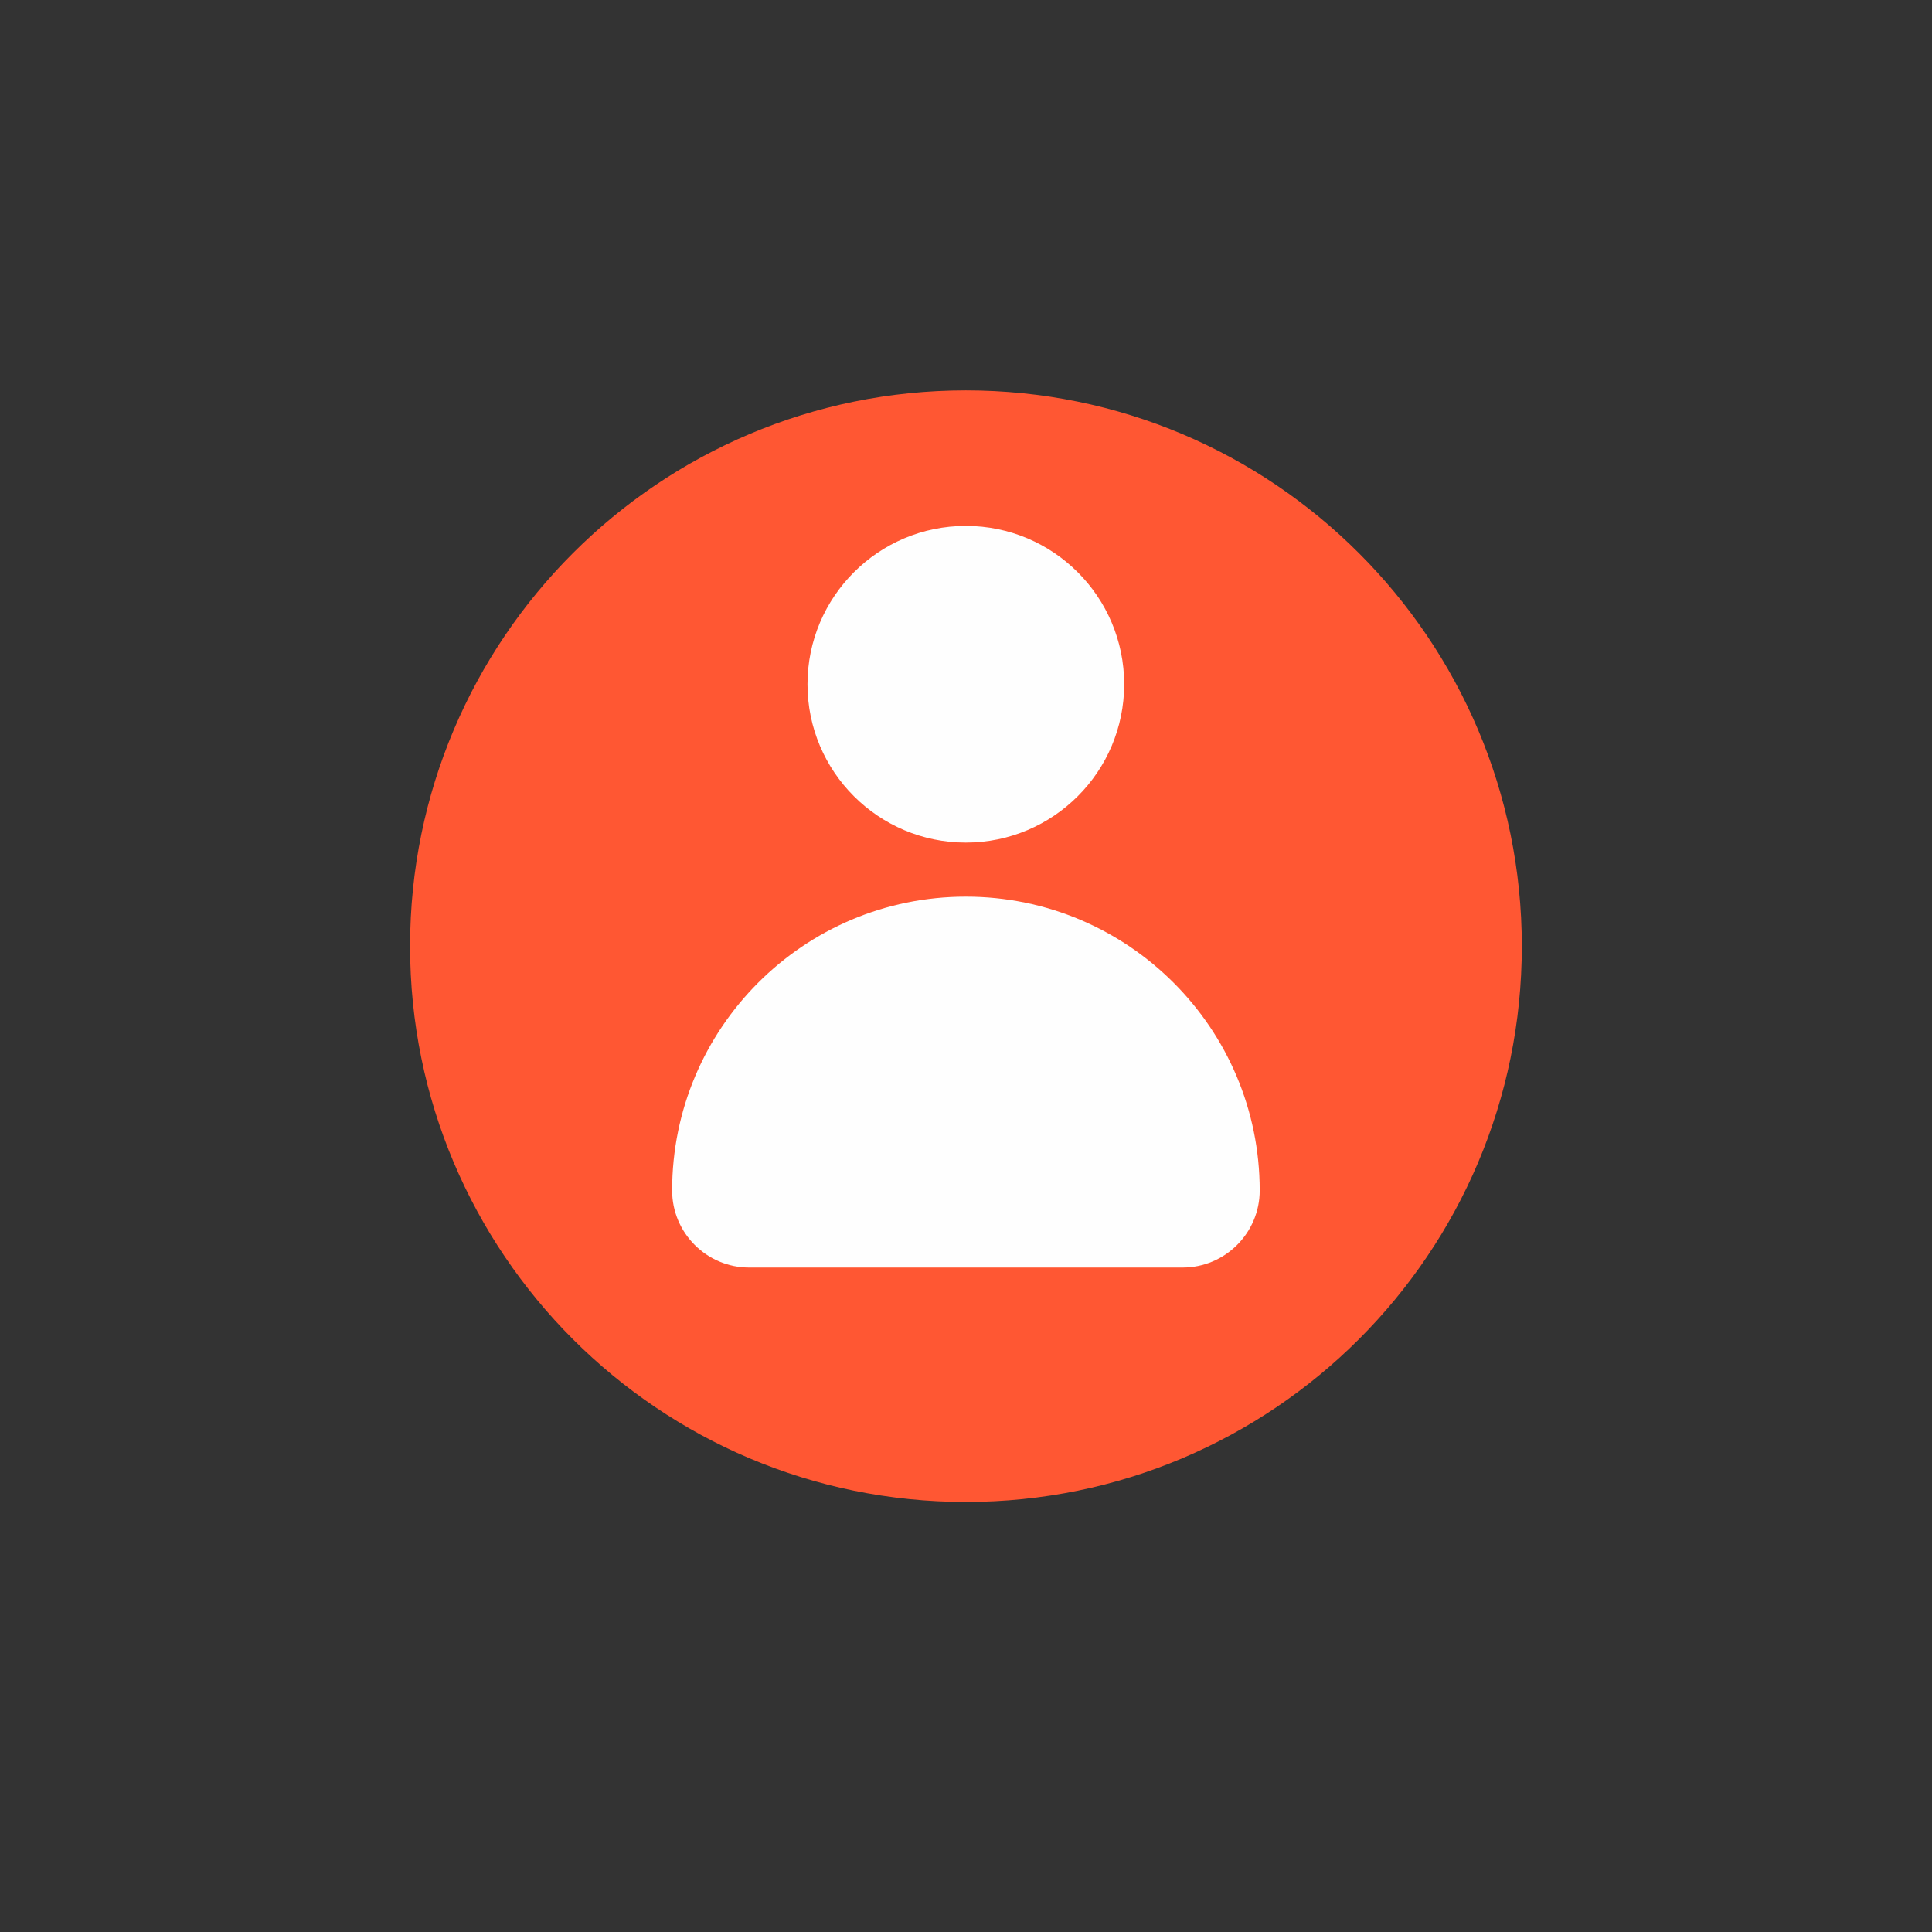 <svg xmlns="http://www.w3.org/2000/svg" xmlns:xlink="http://www.w3.org/1999/xlink" width="64" zoomAndPan="magnify" viewBox="0 0 48 48" height="64" preserveAspectRatio="xMidYMid meet" version="1.0"><rect x="0" y="0" width="48" height="48" fill="#333333" stroke="none"/><defs><clipPath id="8314efff5a"><path d="M 10.188 9.699 L 38 9.699 L 38 37.617 L 10.188 37.617 Z M 10.188 9.699 " clip-rule="nonzero"/></clipPath></defs><g clip-path="url(#8314efff5a)"><path fill="#ff5733" d="M 37.809 23.508 C 37.809 31.133 31.625 37.316 23.996 37.316 C 16.371 37.316 10.188 31.133 10.188 23.508 C 10.188 15.883 16.371 9.699 23.996 9.699 C 31.625 9.699 37.809 15.883 37.809 23.508 Z M 37.809 23.508 " fill-opacity="1" fill-rule="nonzero"/></g><path fill="#fefefe" d="M 27.93 17 C 27.93 19.172 26.168 20.934 23.996 20.934 C 21.824 20.934 20.062 19.172 20.062 17 C 20.062 14.828 21.824 13.066 23.996 13.066 C 26.168 13.066 27.93 14.828 27.93 17 Z M 27.93 17 " fill-opacity="1" fill-rule="nonzero"/><path fill="#fefefe" d="M 23.996 22.277 C 19.965 22.277 16.699 25.547 16.699 29.578 C 16.699 30.633 17.559 31.492 18.613 31.492 L 29.379 31.492 C 30.438 31.492 31.297 30.633 31.297 29.578 C 31.297 25.547 28.027 22.277 23.996 22.277 Z M 23.996 22.277 " fill-opacity="1" fill-rule="nonzero"/></svg>